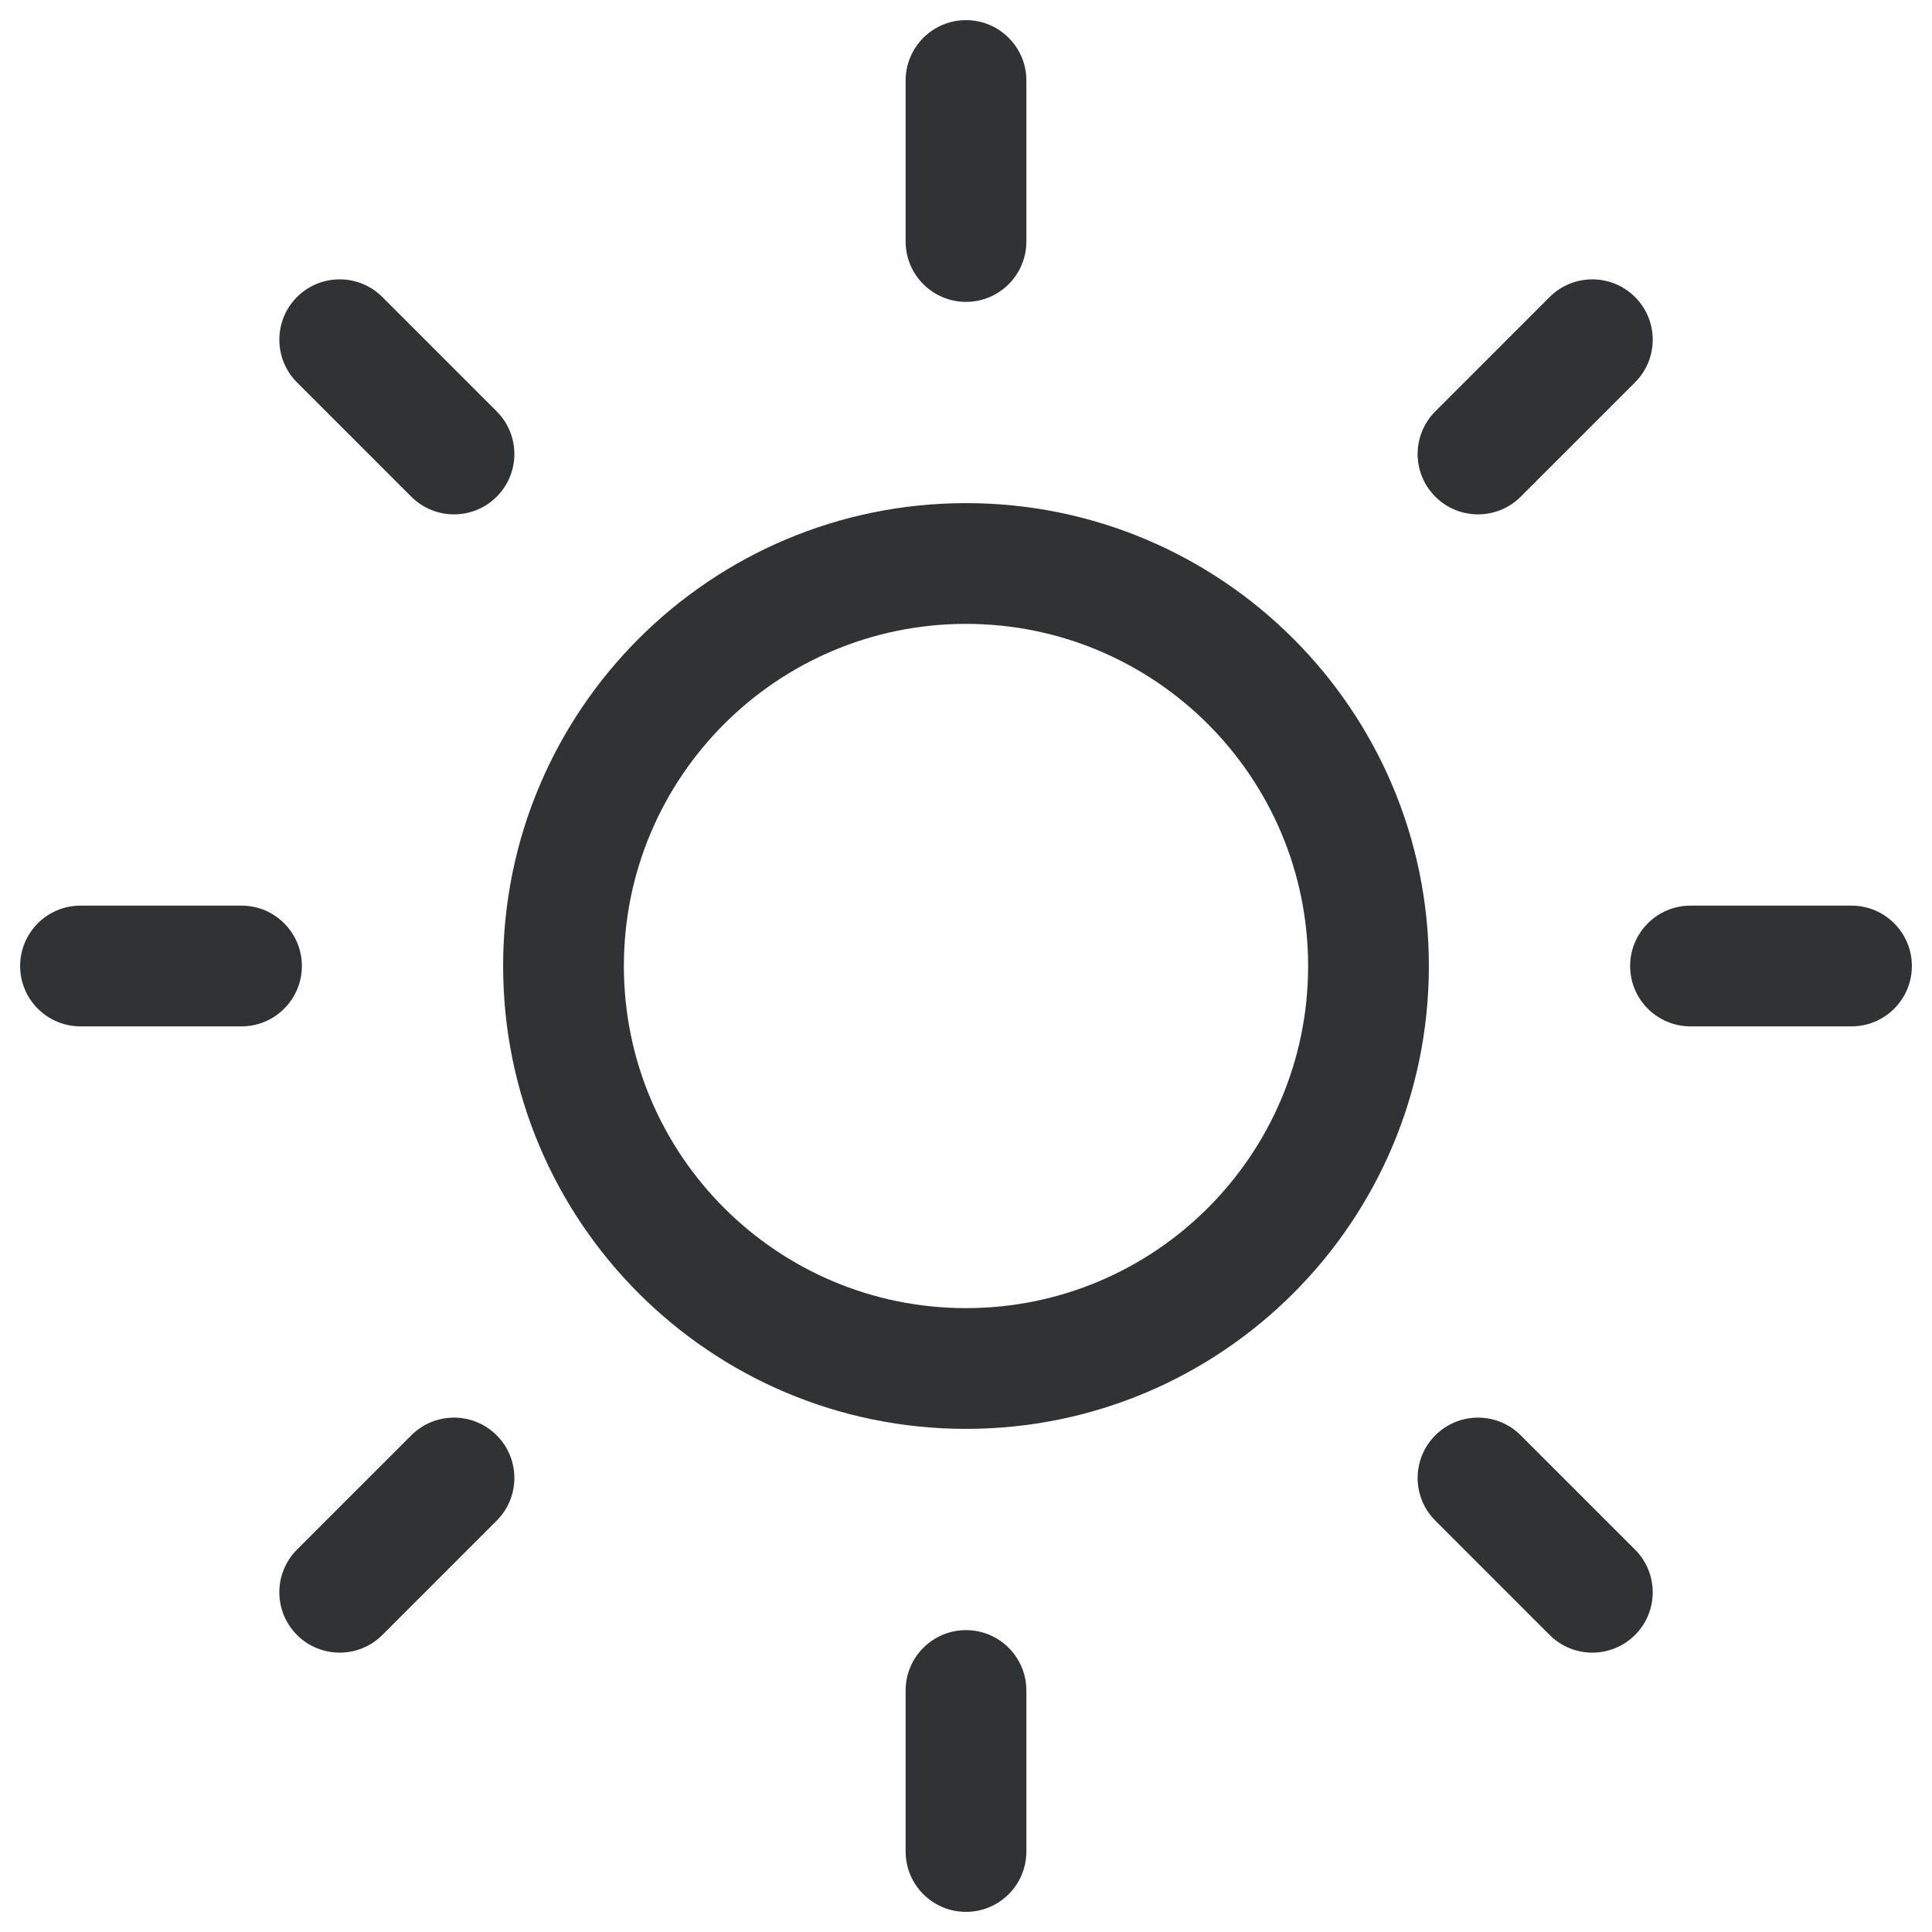 <svg width="24" height="24" viewBox="0 0 24 24" fill="none" xmlns="http://www.w3.org/2000/svg">
    <g clip-path="url(#clip0_53_3356)">
        <path
            d="M12 0.25C12.414 0.25 12.75 0.586 12.75 1V3C12.75 3.414 12.414 3.75 12 3.75C11.586 3.75 11.25 3.414 11.25 3V1C11.25 0.586 11.586 0.25 12 0.25Z"
            fill="#303233" />
        <path fill-rule="evenodd" clip-rule="evenodd"
            d="M6.25 12C6.25 8.824 8.824 6.25 12 6.25C15.176 6.25 17.75 8.824 17.75 12C17.75 15.176 15.176 17.75 12 17.75C8.824 17.75 6.25 15.176 6.25 12ZM12 7.75C9.653 7.75 7.75 9.653 7.75 12C7.75 14.347 9.653 16.25 12 16.25C14.347 16.25 16.25 14.347 16.25 12C16.25 9.653 14.347 7.75 12 7.75Z"
            fill="#303233" />
        <path
            d="M12.75 21C12.75 20.586 12.414 20.25 12 20.25C11.586 20.25 11.25 20.586 11.25 21V23C11.25 23.414 11.586 23.75 12 23.75C12.414 23.75 12.75 23.414 12.75 23V21Z"
            fill="#303233" />
        <path
            d="M3.689 3.69C3.982 3.397 4.457 3.397 4.75 3.69L6.17 5.11C6.463 5.403 6.463 5.877 6.17 6.17C5.877 6.463 5.402 6.463 5.109 6.17L3.689 4.75C3.397 4.457 3.397 3.983 3.689 3.69Z"
            fill="#303233" />
        <path
            d="M18.891 17.83C18.598 17.537 18.123 17.537 17.83 17.83C17.537 18.123 17.537 18.597 17.83 18.89L19.25 20.31C19.543 20.603 20.018 20.603 20.311 20.31C20.604 20.017 20.604 19.543 20.311 19.25L18.891 17.83Z"
            fill="#303233" />
        <path
            d="M0.25 12C0.25 11.586 0.586 11.25 1 11.25H3C3.414 11.25 3.75 11.586 3.75 12C3.75 12.414 3.414 12.75 3 12.75H1C0.586 12.75 0.25 12.414 0.25 12Z"
            fill="#303233" />
        <path
            d="M21 11.25C20.586 11.25 20.25 11.586 20.25 12C20.25 12.414 20.586 12.75 21 12.75H23C23.414 12.75 23.75 12.414 23.75 12C23.75 11.586 23.414 11.25 23 11.25H21Z"
            fill="#303233" />
        <path
            d="M6.17 17.83C6.463 18.123 6.463 18.597 6.17 18.89L4.75 20.31C4.457 20.603 3.982 20.603 3.689 20.31C3.397 20.017 3.397 19.543 3.689 19.25L5.109 17.83C5.402 17.537 5.877 17.537 6.17 17.83Z"
            fill="#303233" />
        <path
            d="M20.311 4.75C20.604 4.457 20.604 3.983 20.311 3.69C20.018 3.397 19.543 3.397 19.25 3.69L17.83 5.11C17.537 5.403 17.537 5.877 17.83 6.17C18.123 6.463 18.598 6.463 18.891 6.17L20.311 4.75Z"
            fill="#303233" />
    </g>
    <defs>
        <clipPath id="clip0_53_3356">
            <rect width="24" height="24" fill="white" />
        </clipPath>
    </defs>
</svg>
